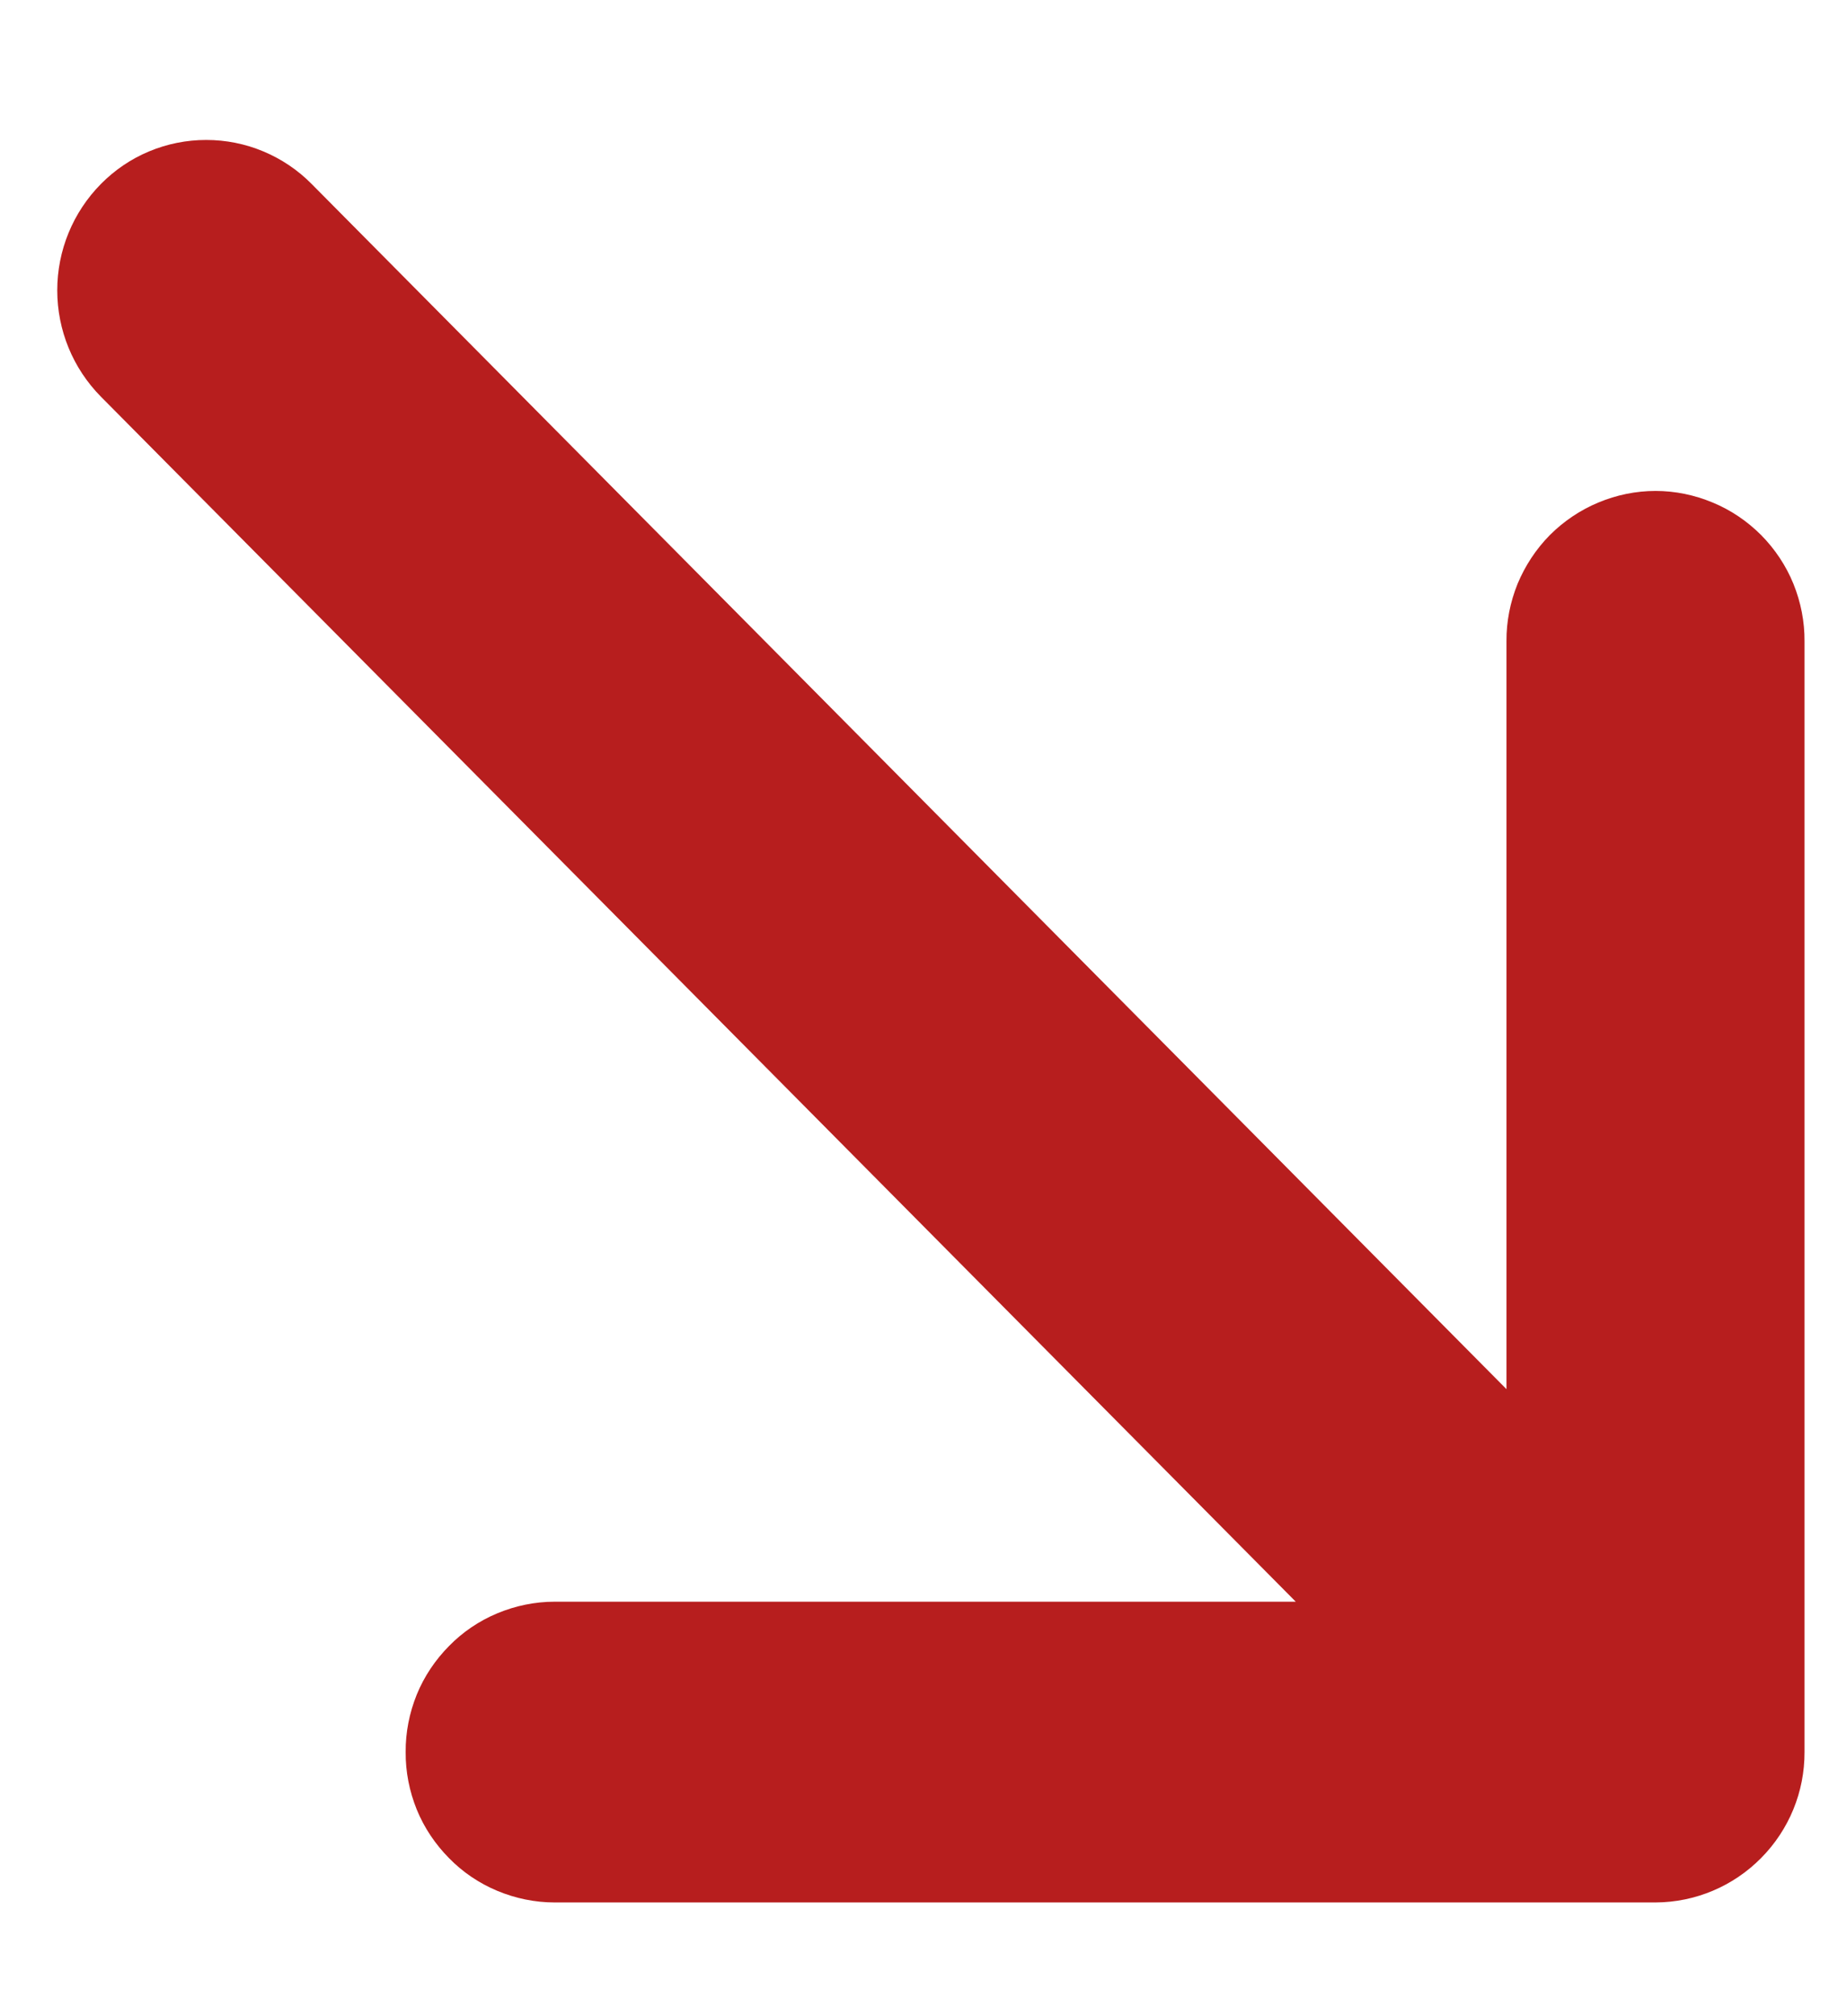 <svg width="11" height="12" viewBox="0 0 11 12" fill="none" xmlns="http://www.w3.org/2000/svg">
<path d="M9.86 11.323H3.303C3.186 11.323 3.07 11.299 2.962 11.254C2.854 11.209 2.756 11.143 2.674 11.059C2.592 10.976 2.526 10.878 2.482 10.77C2.438 10.661 2.415 10.545 2.416 10.428C2.415 10.311 2.438 10.195 2.482 10.086C2.526 9.978 2.592 9.88 2.674 9.797C2.756 9.713 2.854 9.647 2.962 9.602C3.07 9.557 3.186 9.533 3.303 9.533H7.717L0.601 2.361C0.434 2.192 0.341 1.965 0.341 1.728C0.341 1.491 0.434 1.264 0.601 1.095C0.683 1.012 0.78 0.946 0.888 0.901C0.996 0.856 1.111 0.833 1.228 0.833C1.345 0.833 1.461 0.856 1.568 0.901C1.676 0.946 1.774 1.012 1.856 1.095L8.972 8.268V3.817C8.971 3.7 8.994 3.584 9.038 3.475C9.083 3.367 9.148 3.268 9.23 3.185C9.313 3.102 9.411 3.036 9.519 2.991C9.627 2.946 9.742 2.922 9.86 2.922C9.977 2.922 10.092 2.946 10.2 2.991C10.309 3.036 10.406 3.102 10.489 3.185C10.571 3.268 10.637 3.367 10.681 3.475C10.725 3.584 10.748 3.7 10.747 3.817V10.428C10.748 10.664 10.655 10.891 10.488 11.059C10.322 11.227 10.096 11.322 9.86 11.323Z" fill="#B71E1E"/>
</svg>
